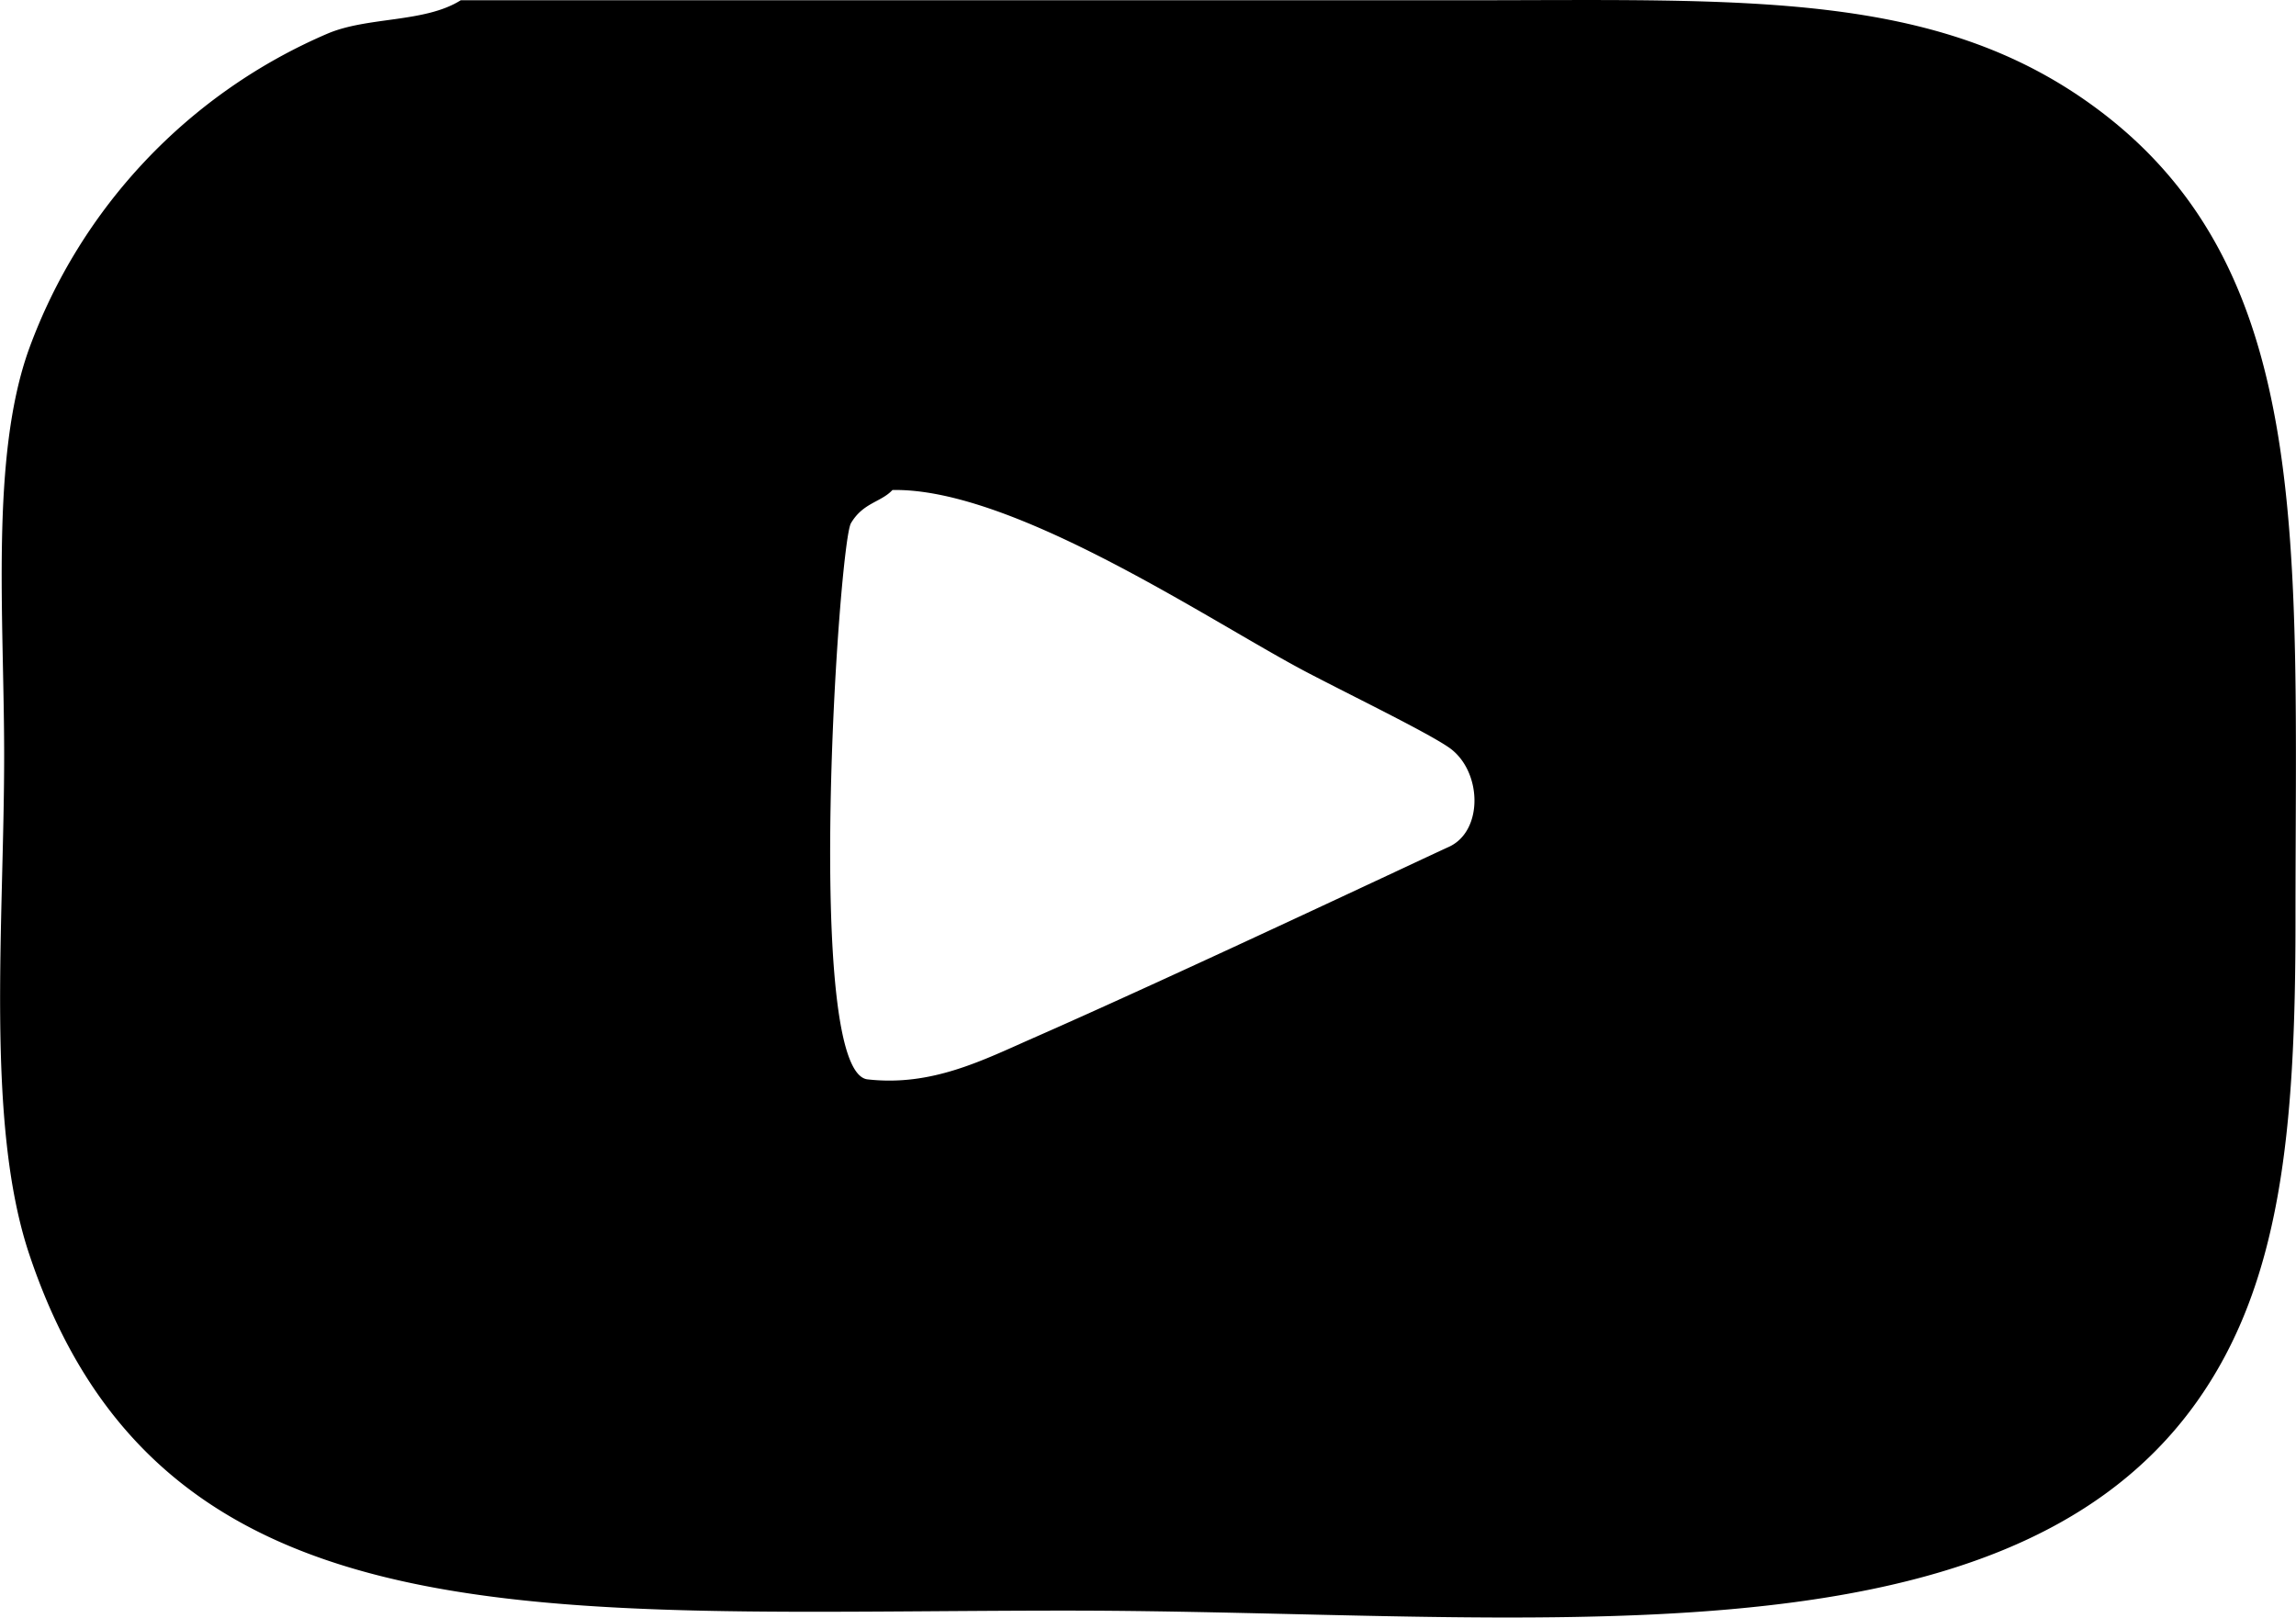 <svg xmlns="http://www.w3.org/2000/svg" width="276.562" height="194.875" viewBox="0 0 276.562 194.875">
  <defs>
    <style>
      .cls-1 {
        fill-rule: evenodd;
      }
    </style>
  </defs>
  <path id="yout" class="cls-1" d="M173,160c-4.333,2.73-11.151,1.957-16,4a65.924,65.924,0,0,0-36,38c-4.688,13.009-3,32.17-3,49,0,20.1-2.271,44.175,3,60,15.946,47.875,62.272,43,125,43,55.343,0,112.422,7.9,136-25,10.266-14.323,12-32.884,12-58,0-45.406,2.347-78.5-24-98-19.255-14.253-42.353-13-76-13H173Zm52,59c14.675-.289,38.671,16.08,50,22,5.559,2.905,14.263,7.128,17,9,4.033,2.76,4.245,10.09,0,12-2.524,1.136-32.707,15.4-50,23-6.117,2.687-12.253,5.877-20,5s-3.462-64.515-2-67S223.618,220.485,225,219Z" transform="translate(-117.5 -159.969)"/>
</svg>
